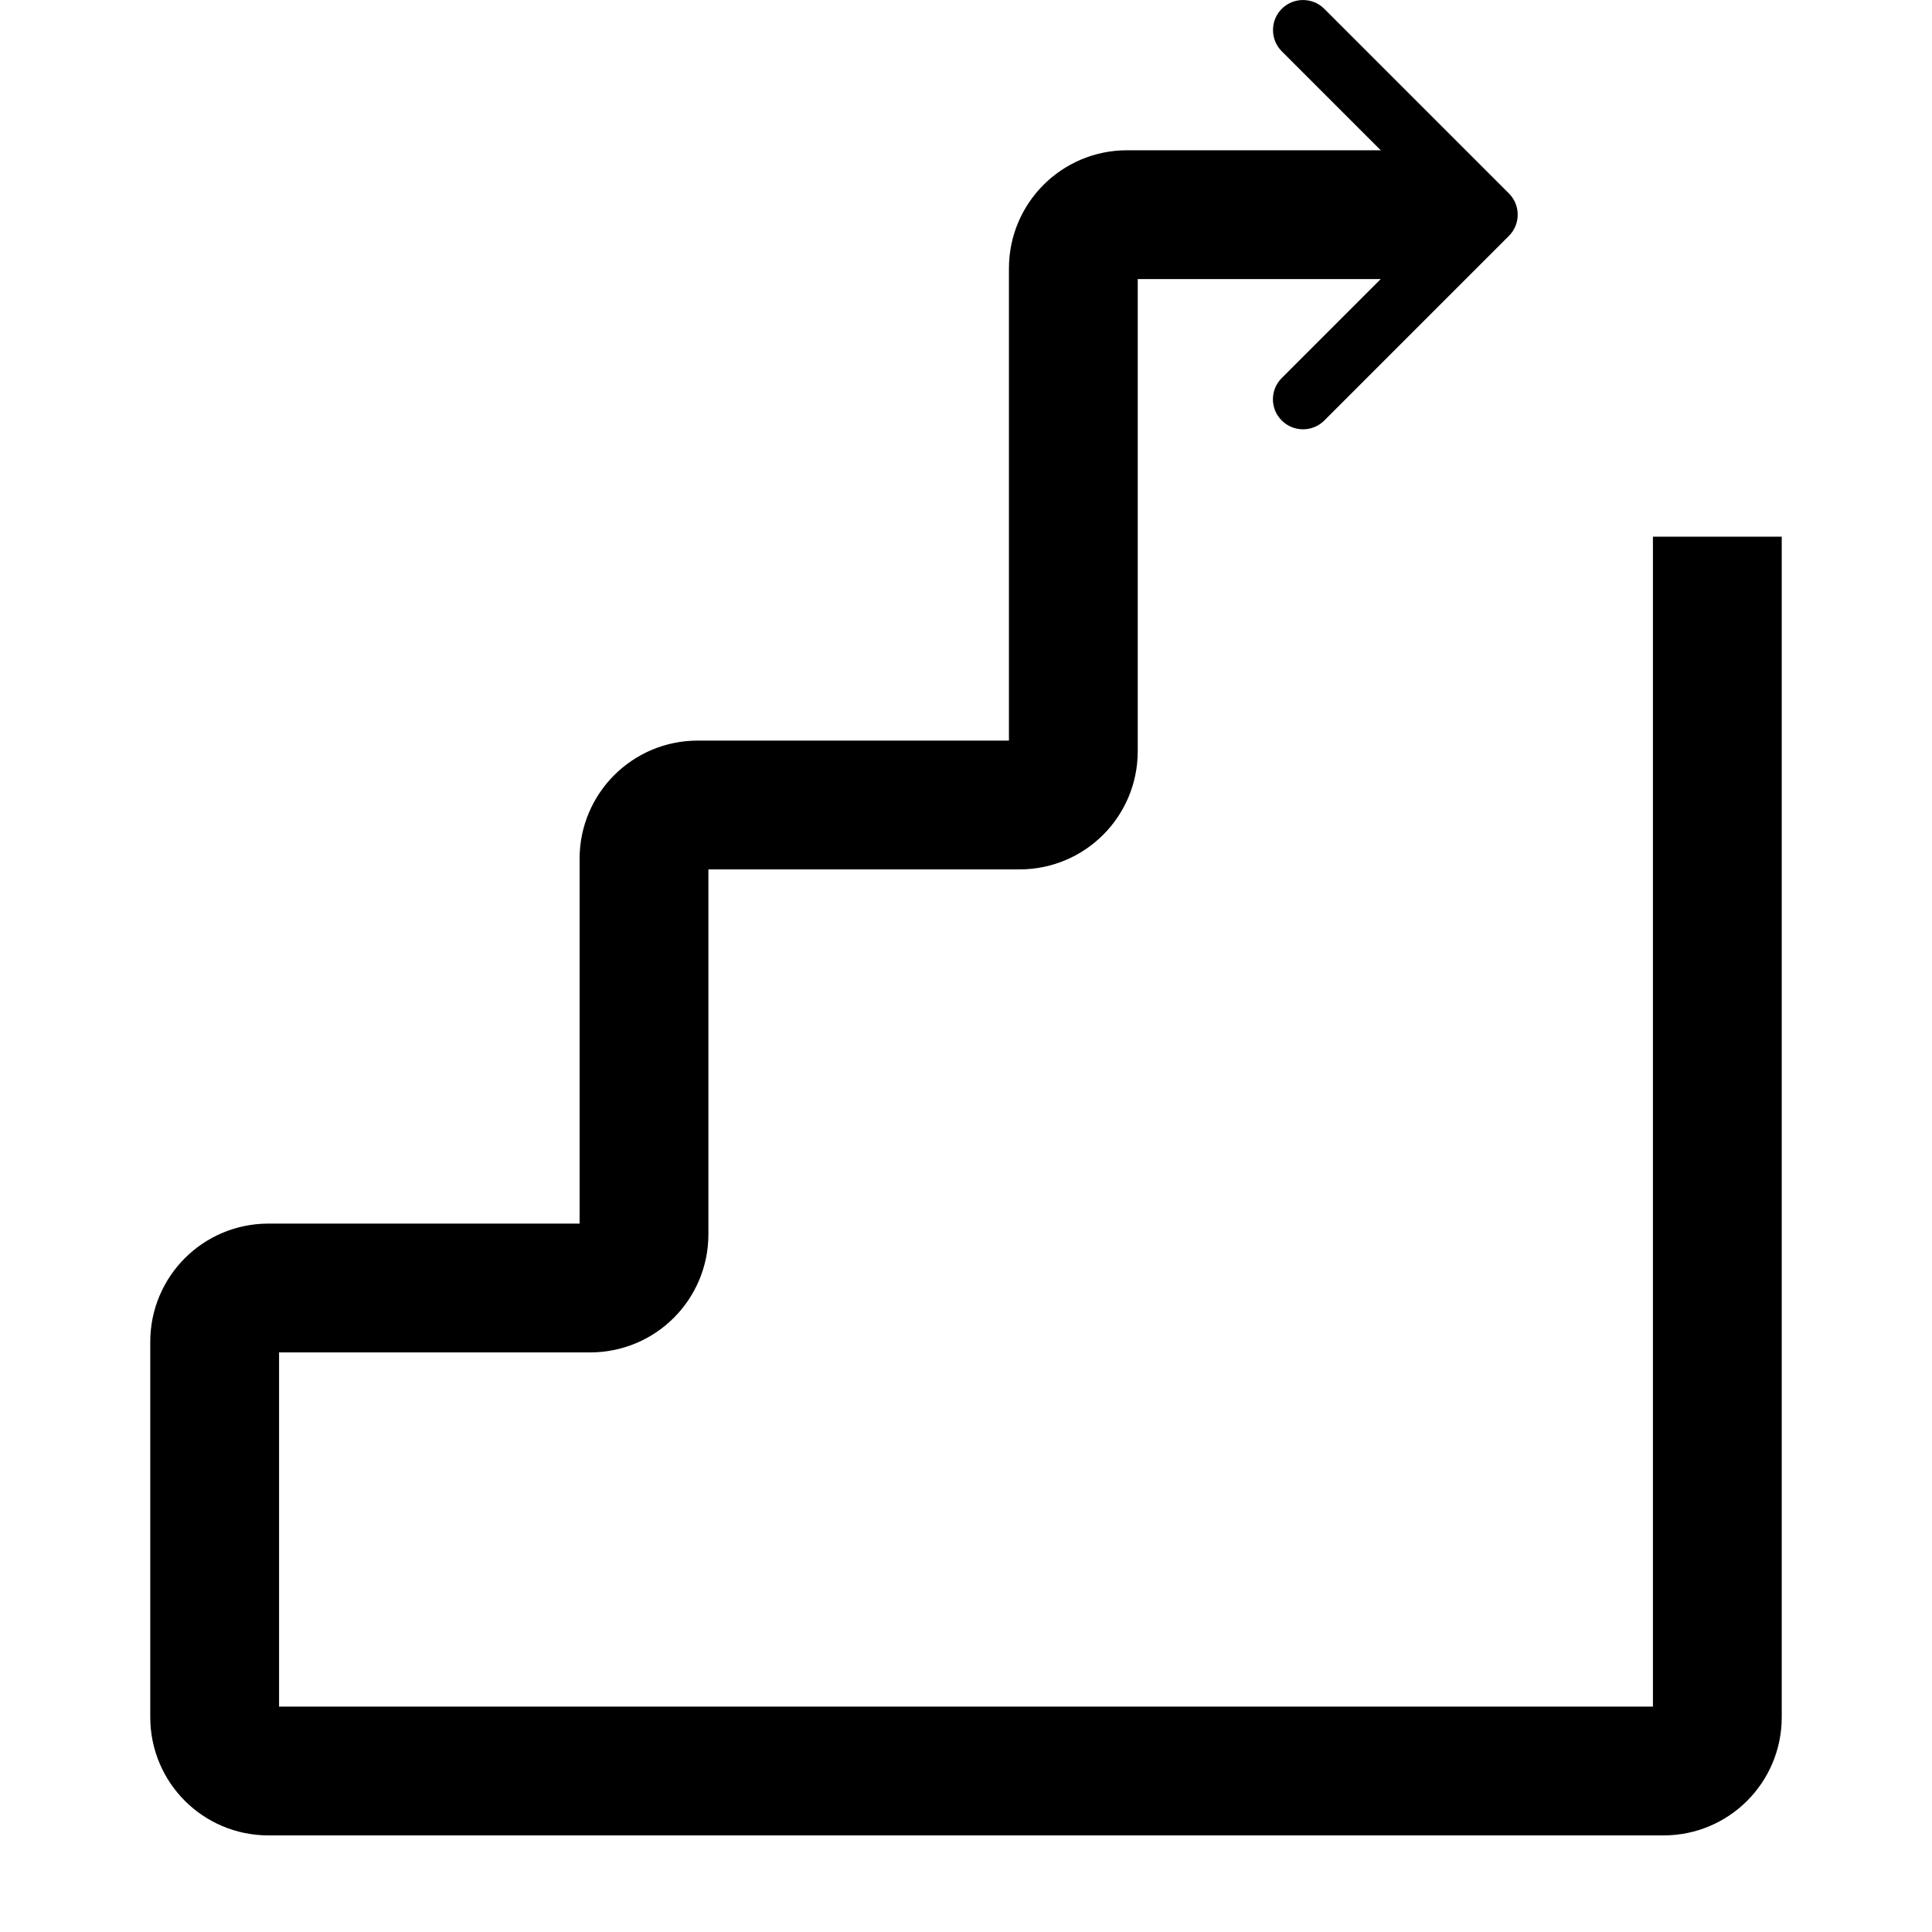 <svg width="18" height="18" viewBox="0 0 18 18" fill="none" xmlns="http://www.w3.org/2000/svg">
<path d="M16 5V16C16 16.276 15.776 16.5 15.5 16.5H2.5C2.224 16.5 2 16.276 2 16V12.5C2 12.224 2.224 12 2.5 12H5.5C5.776 12 6 11.776 6 11.5V8C6 7.724 6.224 7.5 6.5 7.5H9.5C9.776 7.5 10 7.276 10 7V2.5C10 2.224 10.224 2 10.5 2H13.5" stroke="black" stroke-width="1.2"/>
<g clip-path="url(#clip0_429_11987)">
<path d="M14.14 2C14.14 2.072 14.113 2.143 14.058 2.198L12.338 3.918C12.229 4.027 12.051 4.027 11.942 3.918C11.832 3.809 11.832 3.631 11.942 3.522L13.464 2L11.942 0.478C11.833 0.369 11.833 0.191 11.942 0.082C12.051 -0.027 12.229 -0.027 12.338 0.082L14.058 1.802C14.113 1.857 14.14 1.928 14.14 2Z" fill="black"/>
</g>
<defs>
<clipPath id="clip0_429_11987">
<rect width="4" height="4" fill="white" transform="translate(11 4) rotate(-90)"/>
</clipPath>
</defs>
</svg>
